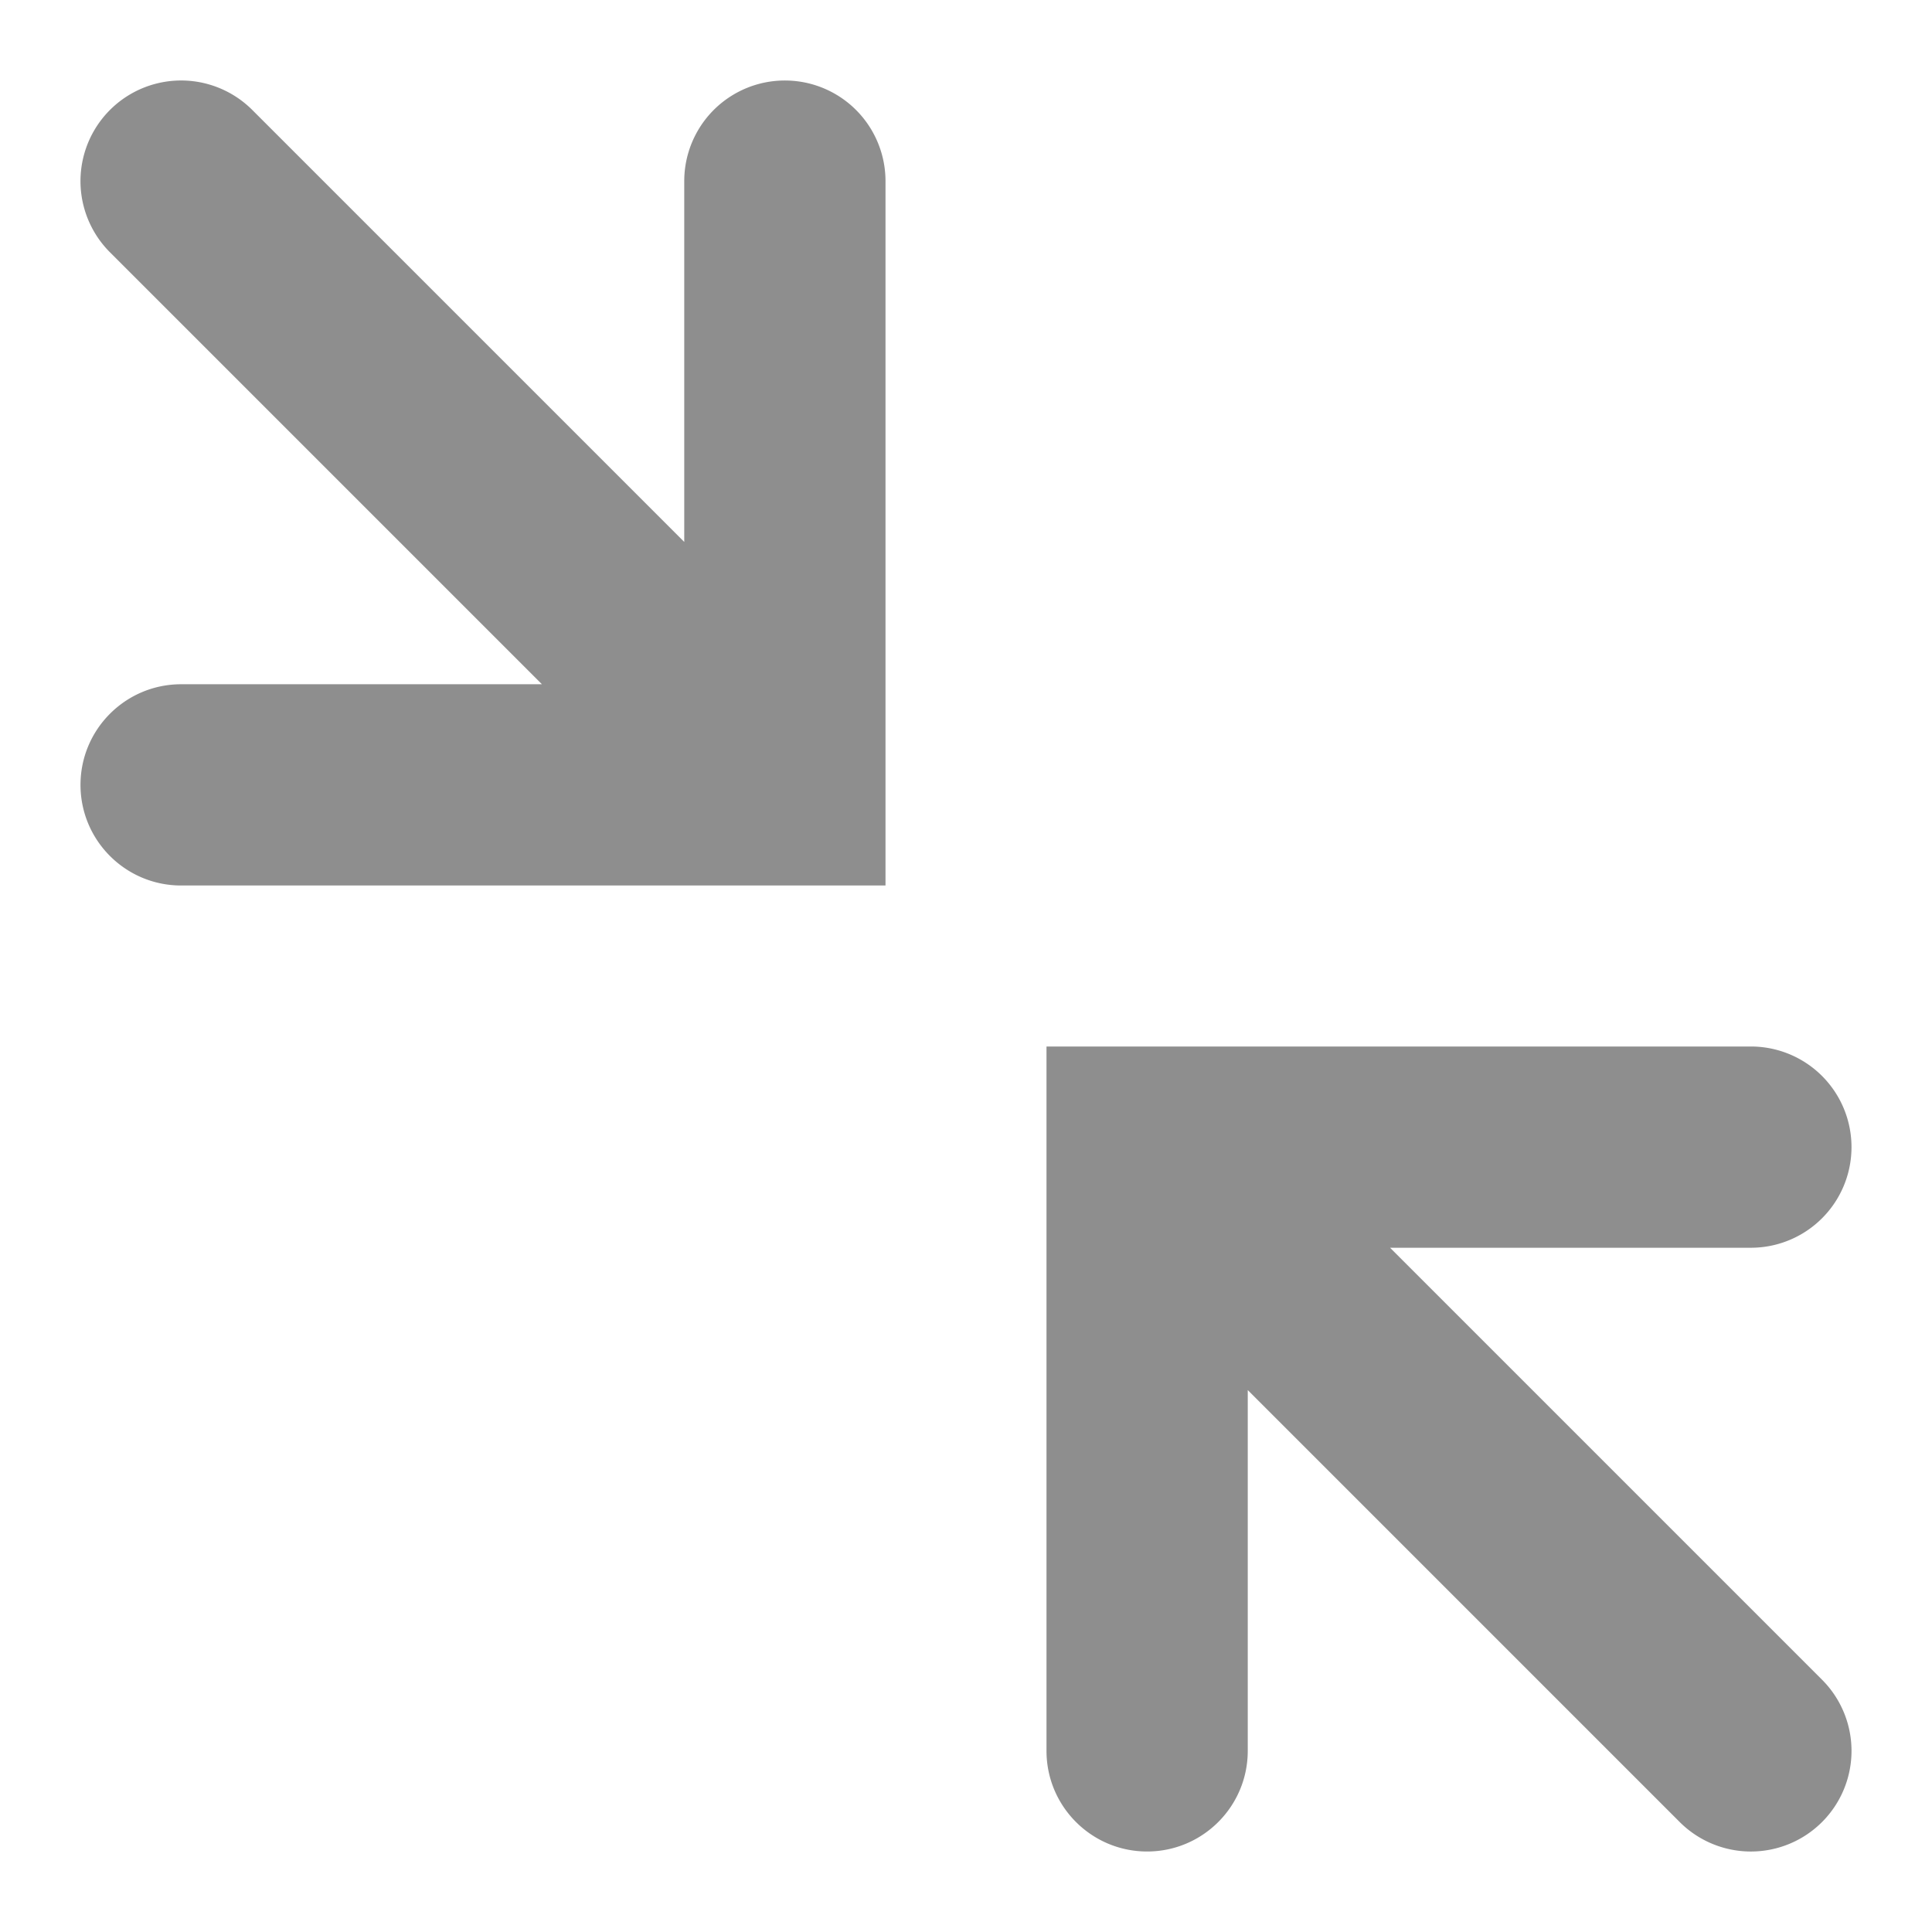 <svg height="24" width="24" xmlns="http://www.w3.org/2000/svg"><path d="M1 9.75c0-.69.56-1.25 1.25-1.25h4.482L1.366 3.134a1.25 1.25 0 0 1 1.768-1.768L8.5 6.732V2.25a1.25 1.25 0 0 1 2.5 0V11H2.25C1.56 11 1 10.44 1 9.75zM14.25 23c-.69 0-1.25-.56-1.25-1.25V13h8.75a1.25 1.25 0 0 1 0 2.5h-4.482l5.366 5.366a1.25 1.25 0 0 1-1.768 1.768L15.5 17.268v4.482c0 .69-.56 1.25-1.25 1.25z" fill="#8e8e8e"/></svg>
